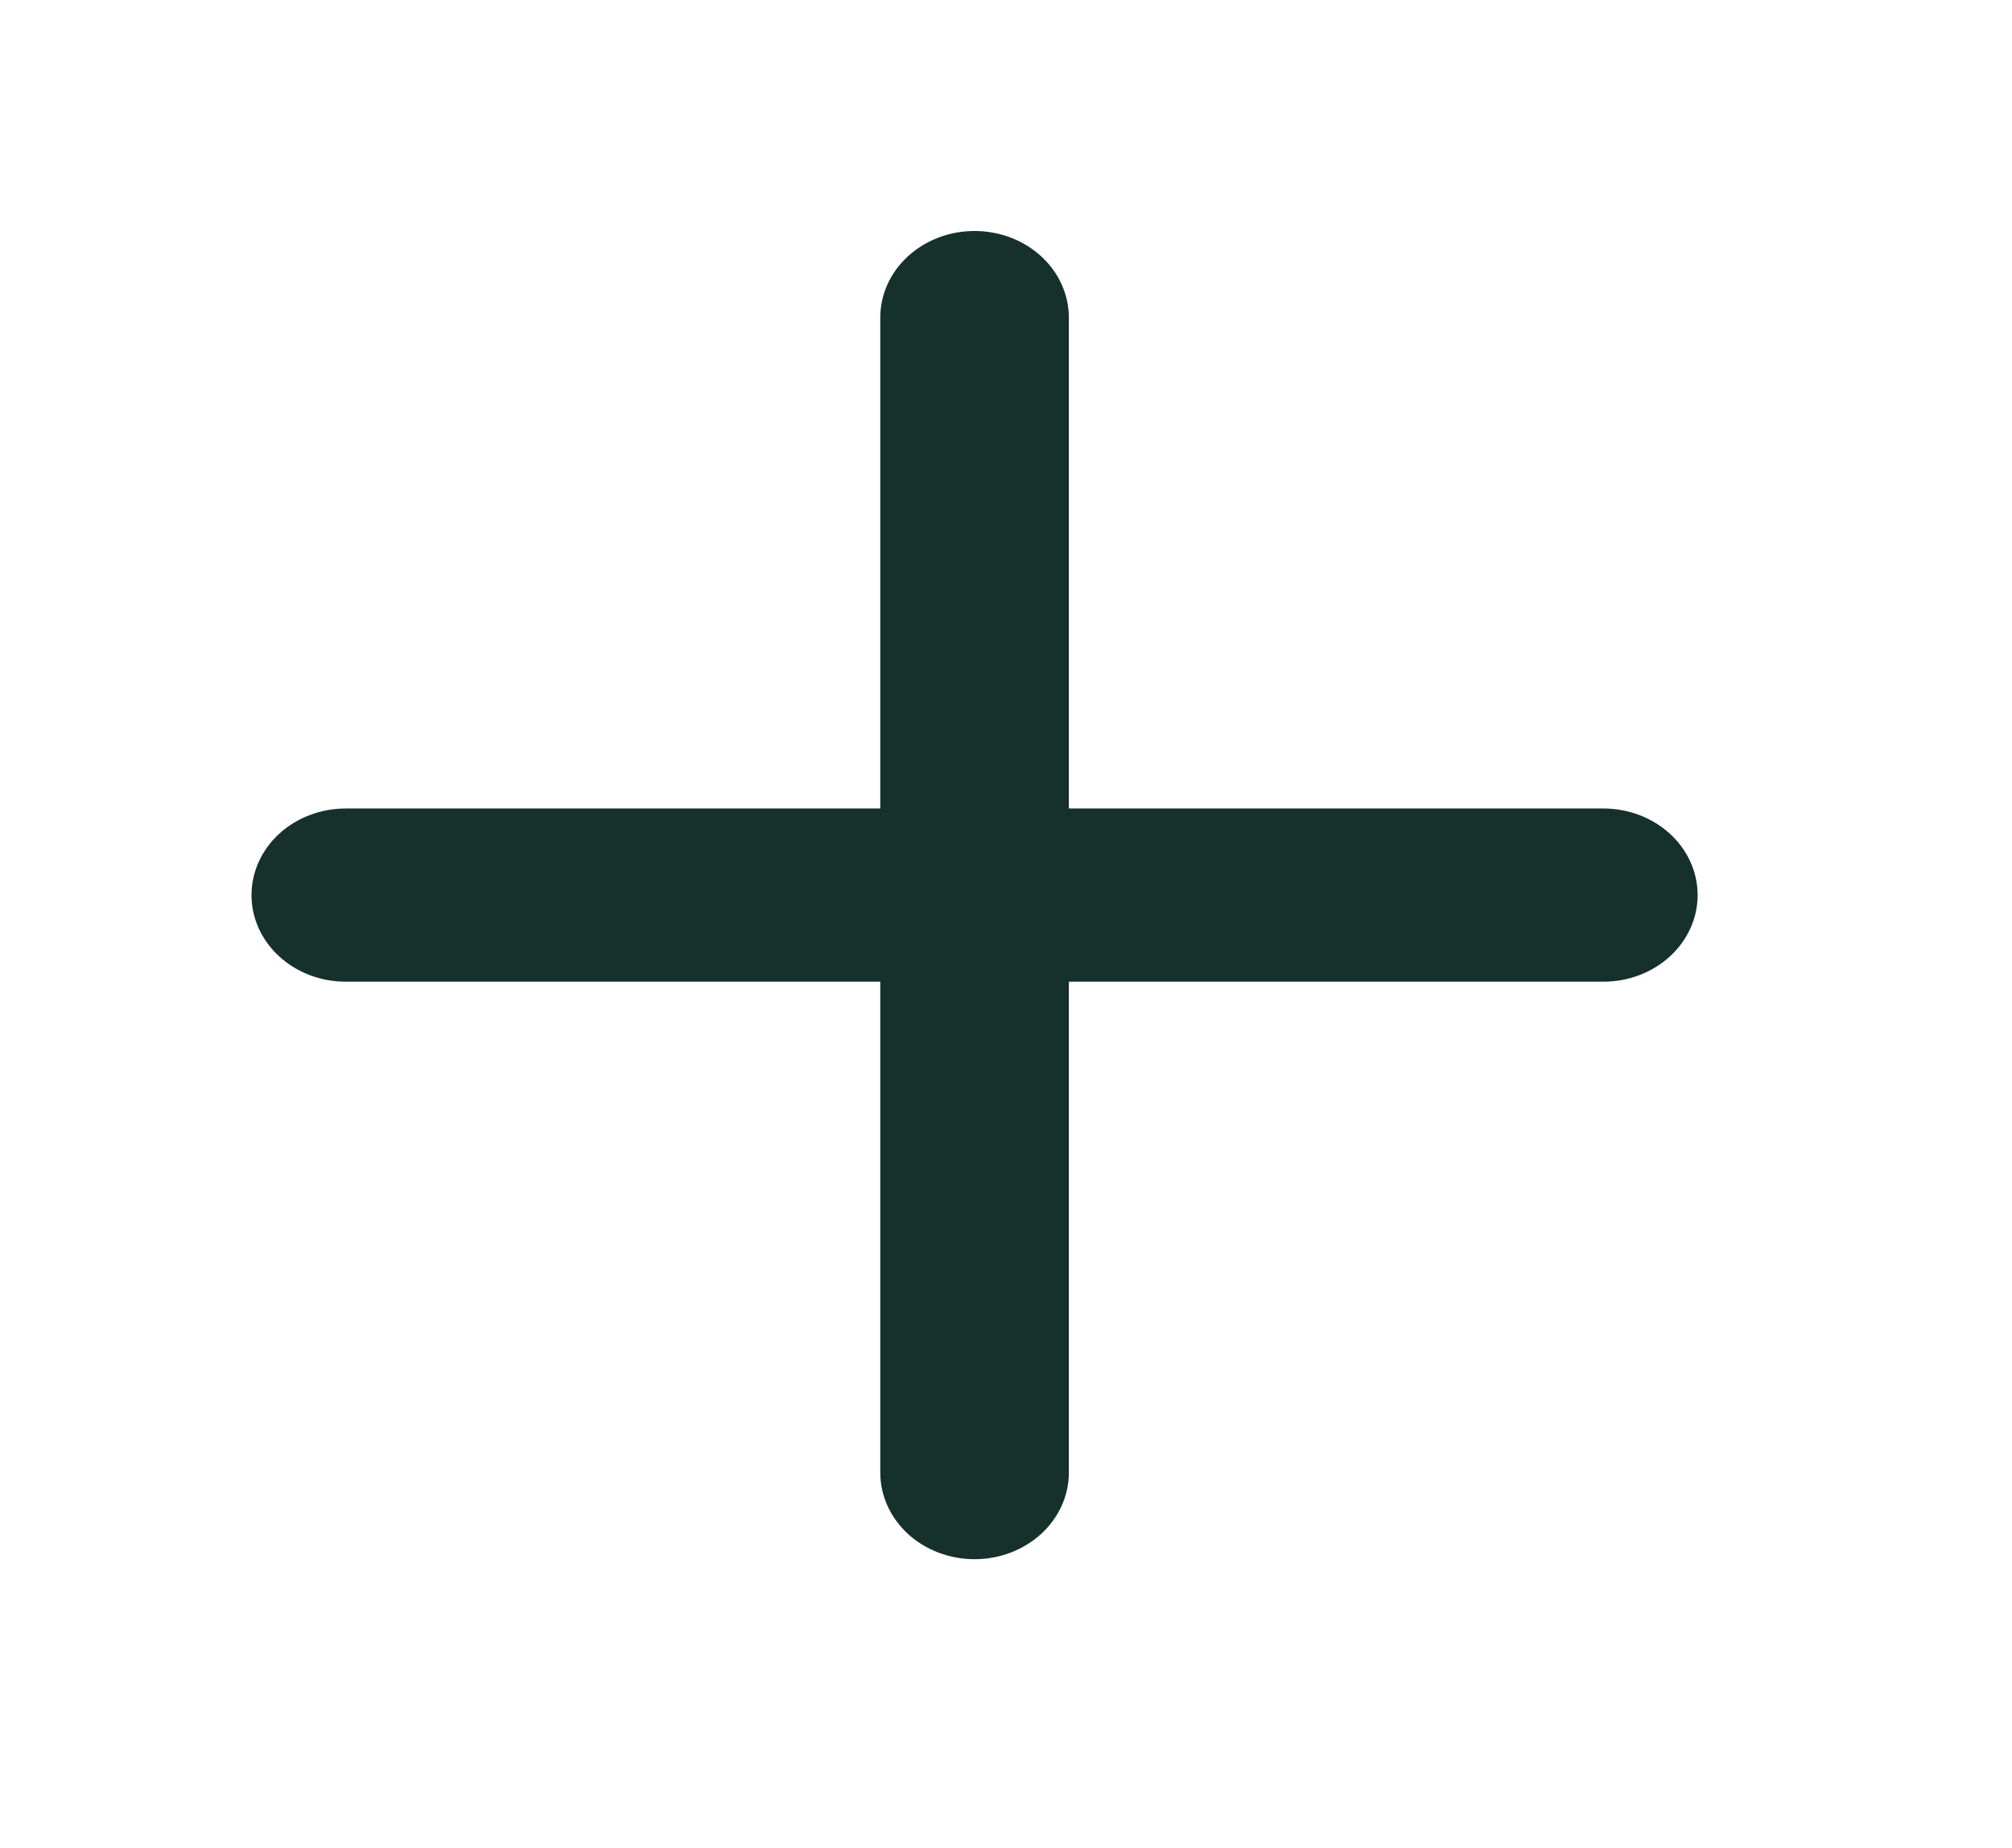<svg width="49" height="45" viewBox="0 0 49 45" fill="none" xmlns="http://www.w3.org/2000/svg">
<path d="M26.031 7.734C26.031 7.175 25.789 6.638 25.358 6.243C24.928 5.847 24.343 5.625 23.734 5.625C23.125 5.625 22.541 5.847 22.11 6.243C21.68 6.638 21.438 7.175 21.438 7.734V19.688H8.422C7.813 19.688 7.228 19.91 6.798 20.305C6.367 20.701 6.125 21.237 6.125 21.797C6.125 22.356 6.367 22.893 6.798 23.288C7.228 23.684 7.813 23.906 8.422 23.906H21.438V35.859C21.438 36.419 21.68 36.955 22.11 37.351C22.541 37.746 23.125 37.969 23.734 37.969C24.343 37.969 24.928 37.746 25.358 37.351C25.789 36.955 26.031 36.419 26.031 35.859V23.906H39.047C39.656 23.906 40.24 23.684 40.671 23.288C41.102 22.893 41.344 22.356 41.344 21.797C41.344 21.237 41.102 20.701 40.671 20.305C40.24 19.91 39.656 19.688 39.047 19.688H26.031V7.734Z" fill="#16302B"/>
</svg>
